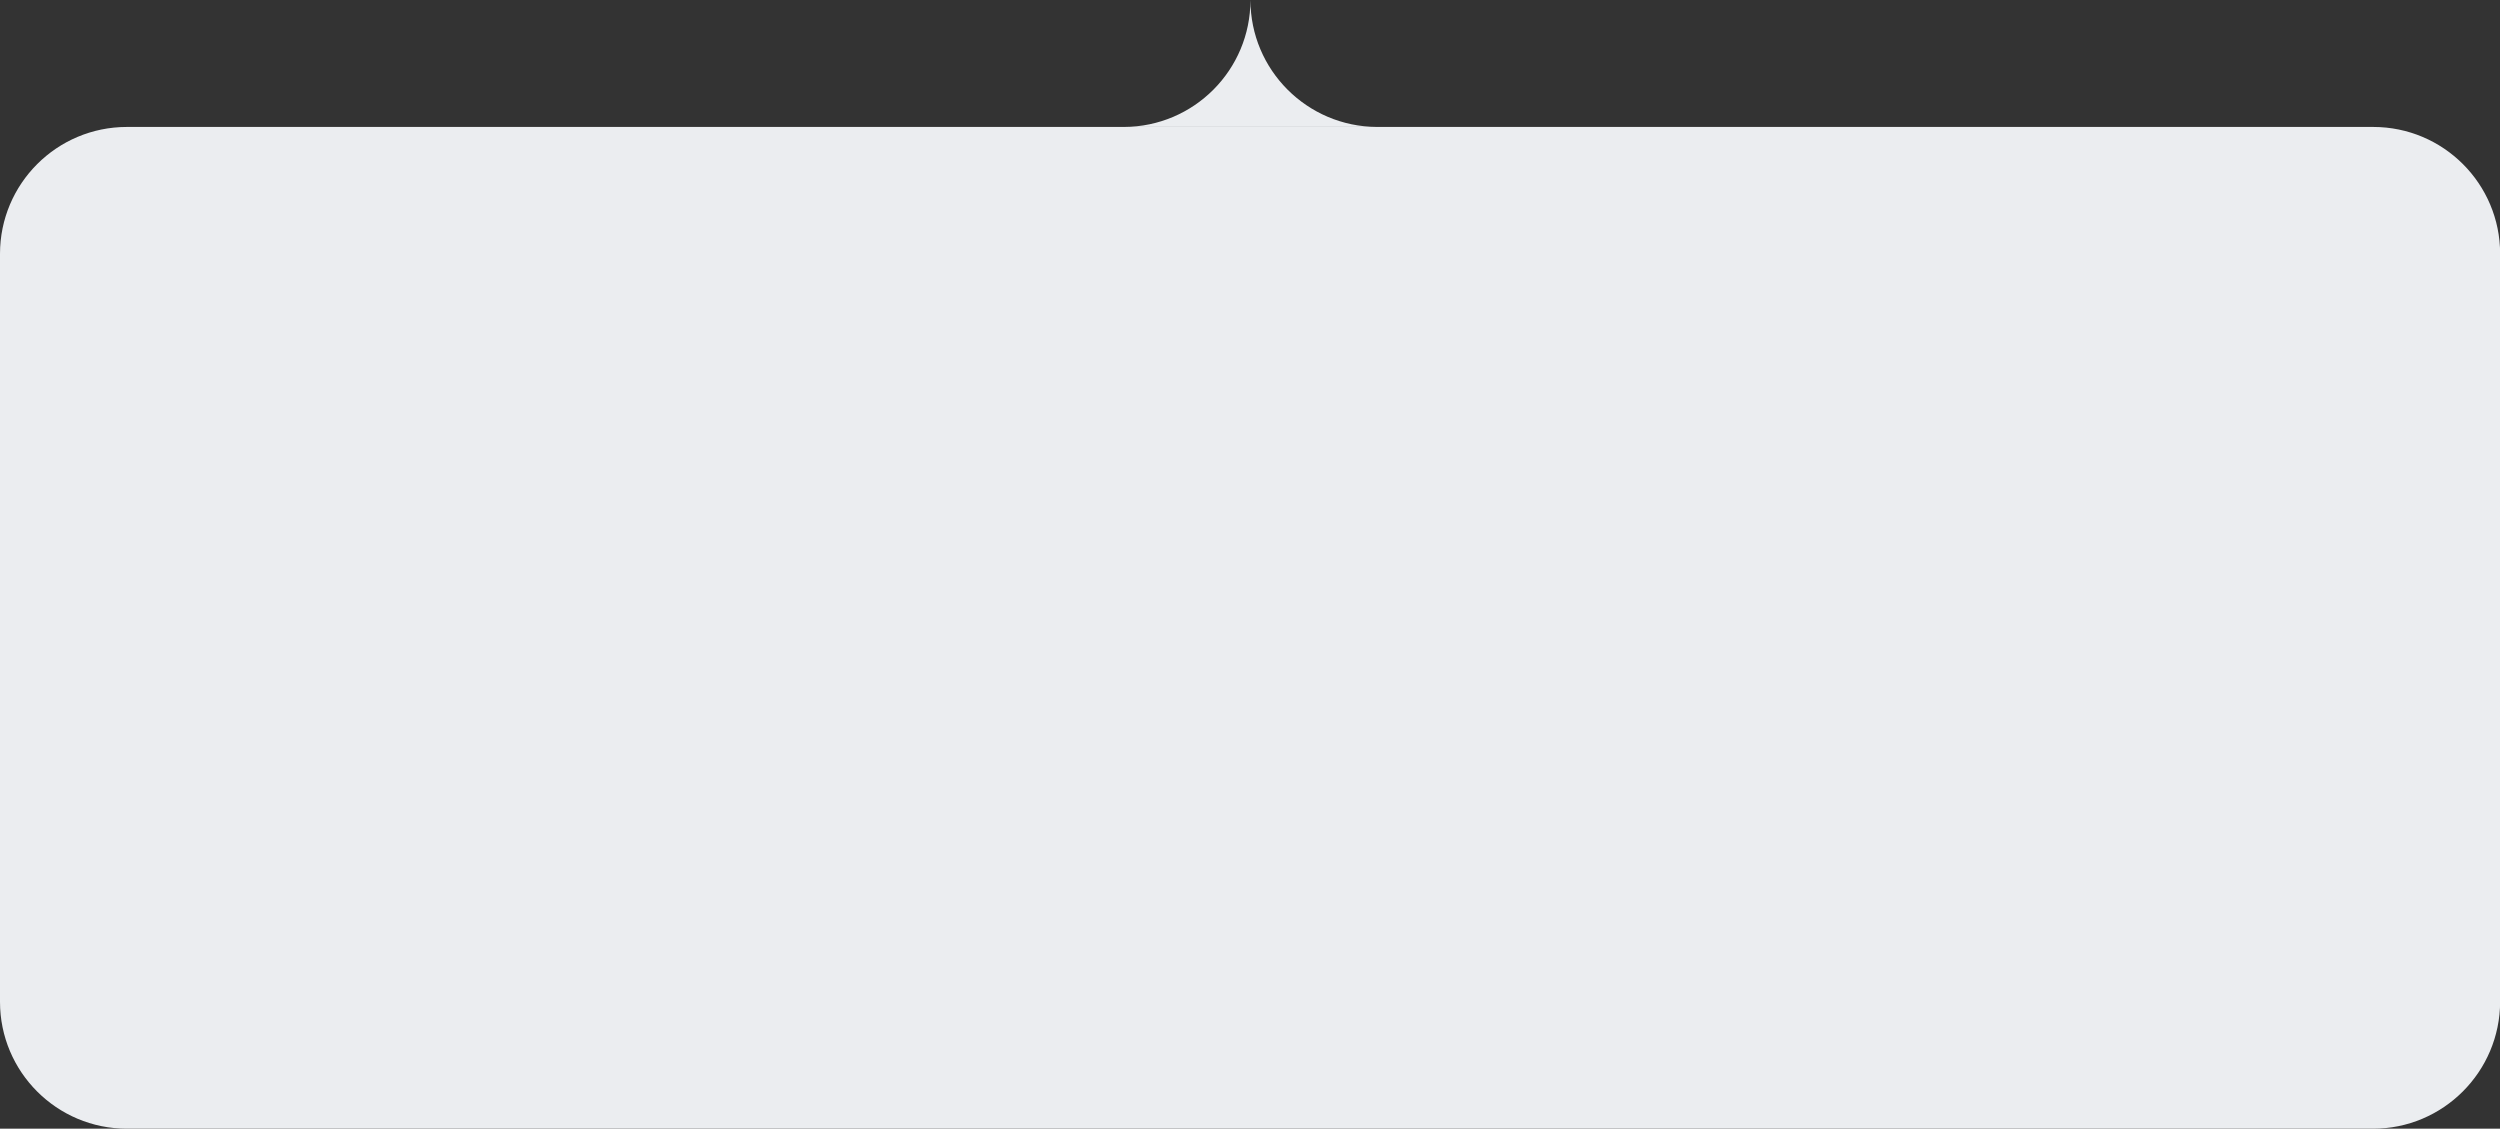 <!-- Generator: Adobe Illustrator 24.0.3, SVG Export Plug-In  -->
<svg version="1.1" xmlns="http://www.w3.org/2000/svg" xmlns:xlink="http://www.w3.org/1999/xlink" x="0px" y="0px"
	 width="196.93px" height="88.91px" viewBox="0 0 196.93 88.91" style="enable-background:new 0 0 196.93 88.91;"
	 xml:space="preserve">
<rect x="0" y="0" width="196.93" height="88.91" fill="#333333" stroke="none"/>
<style type="text/css">
	.st0{fill:#EBEDF0;}
</style>
<defs>
</defs>
<g>
	<path class="st0" d="M108.46,10c-5.5-0.03-9.96-4.49-9.96-10c0,5.51-4.45,9.98-9.96,10"/>
	<path class="st0" d="M186.93,88.91H10c-5.53,0-10-4.48-10-10V20c0-5.52,4.47-10,10-10h176.94c5.52,0,10,4.47,10,10V78.9
		C196.93,84.43,192.45,88.91,186.93,88.91z"/>
</g>
</svg>
